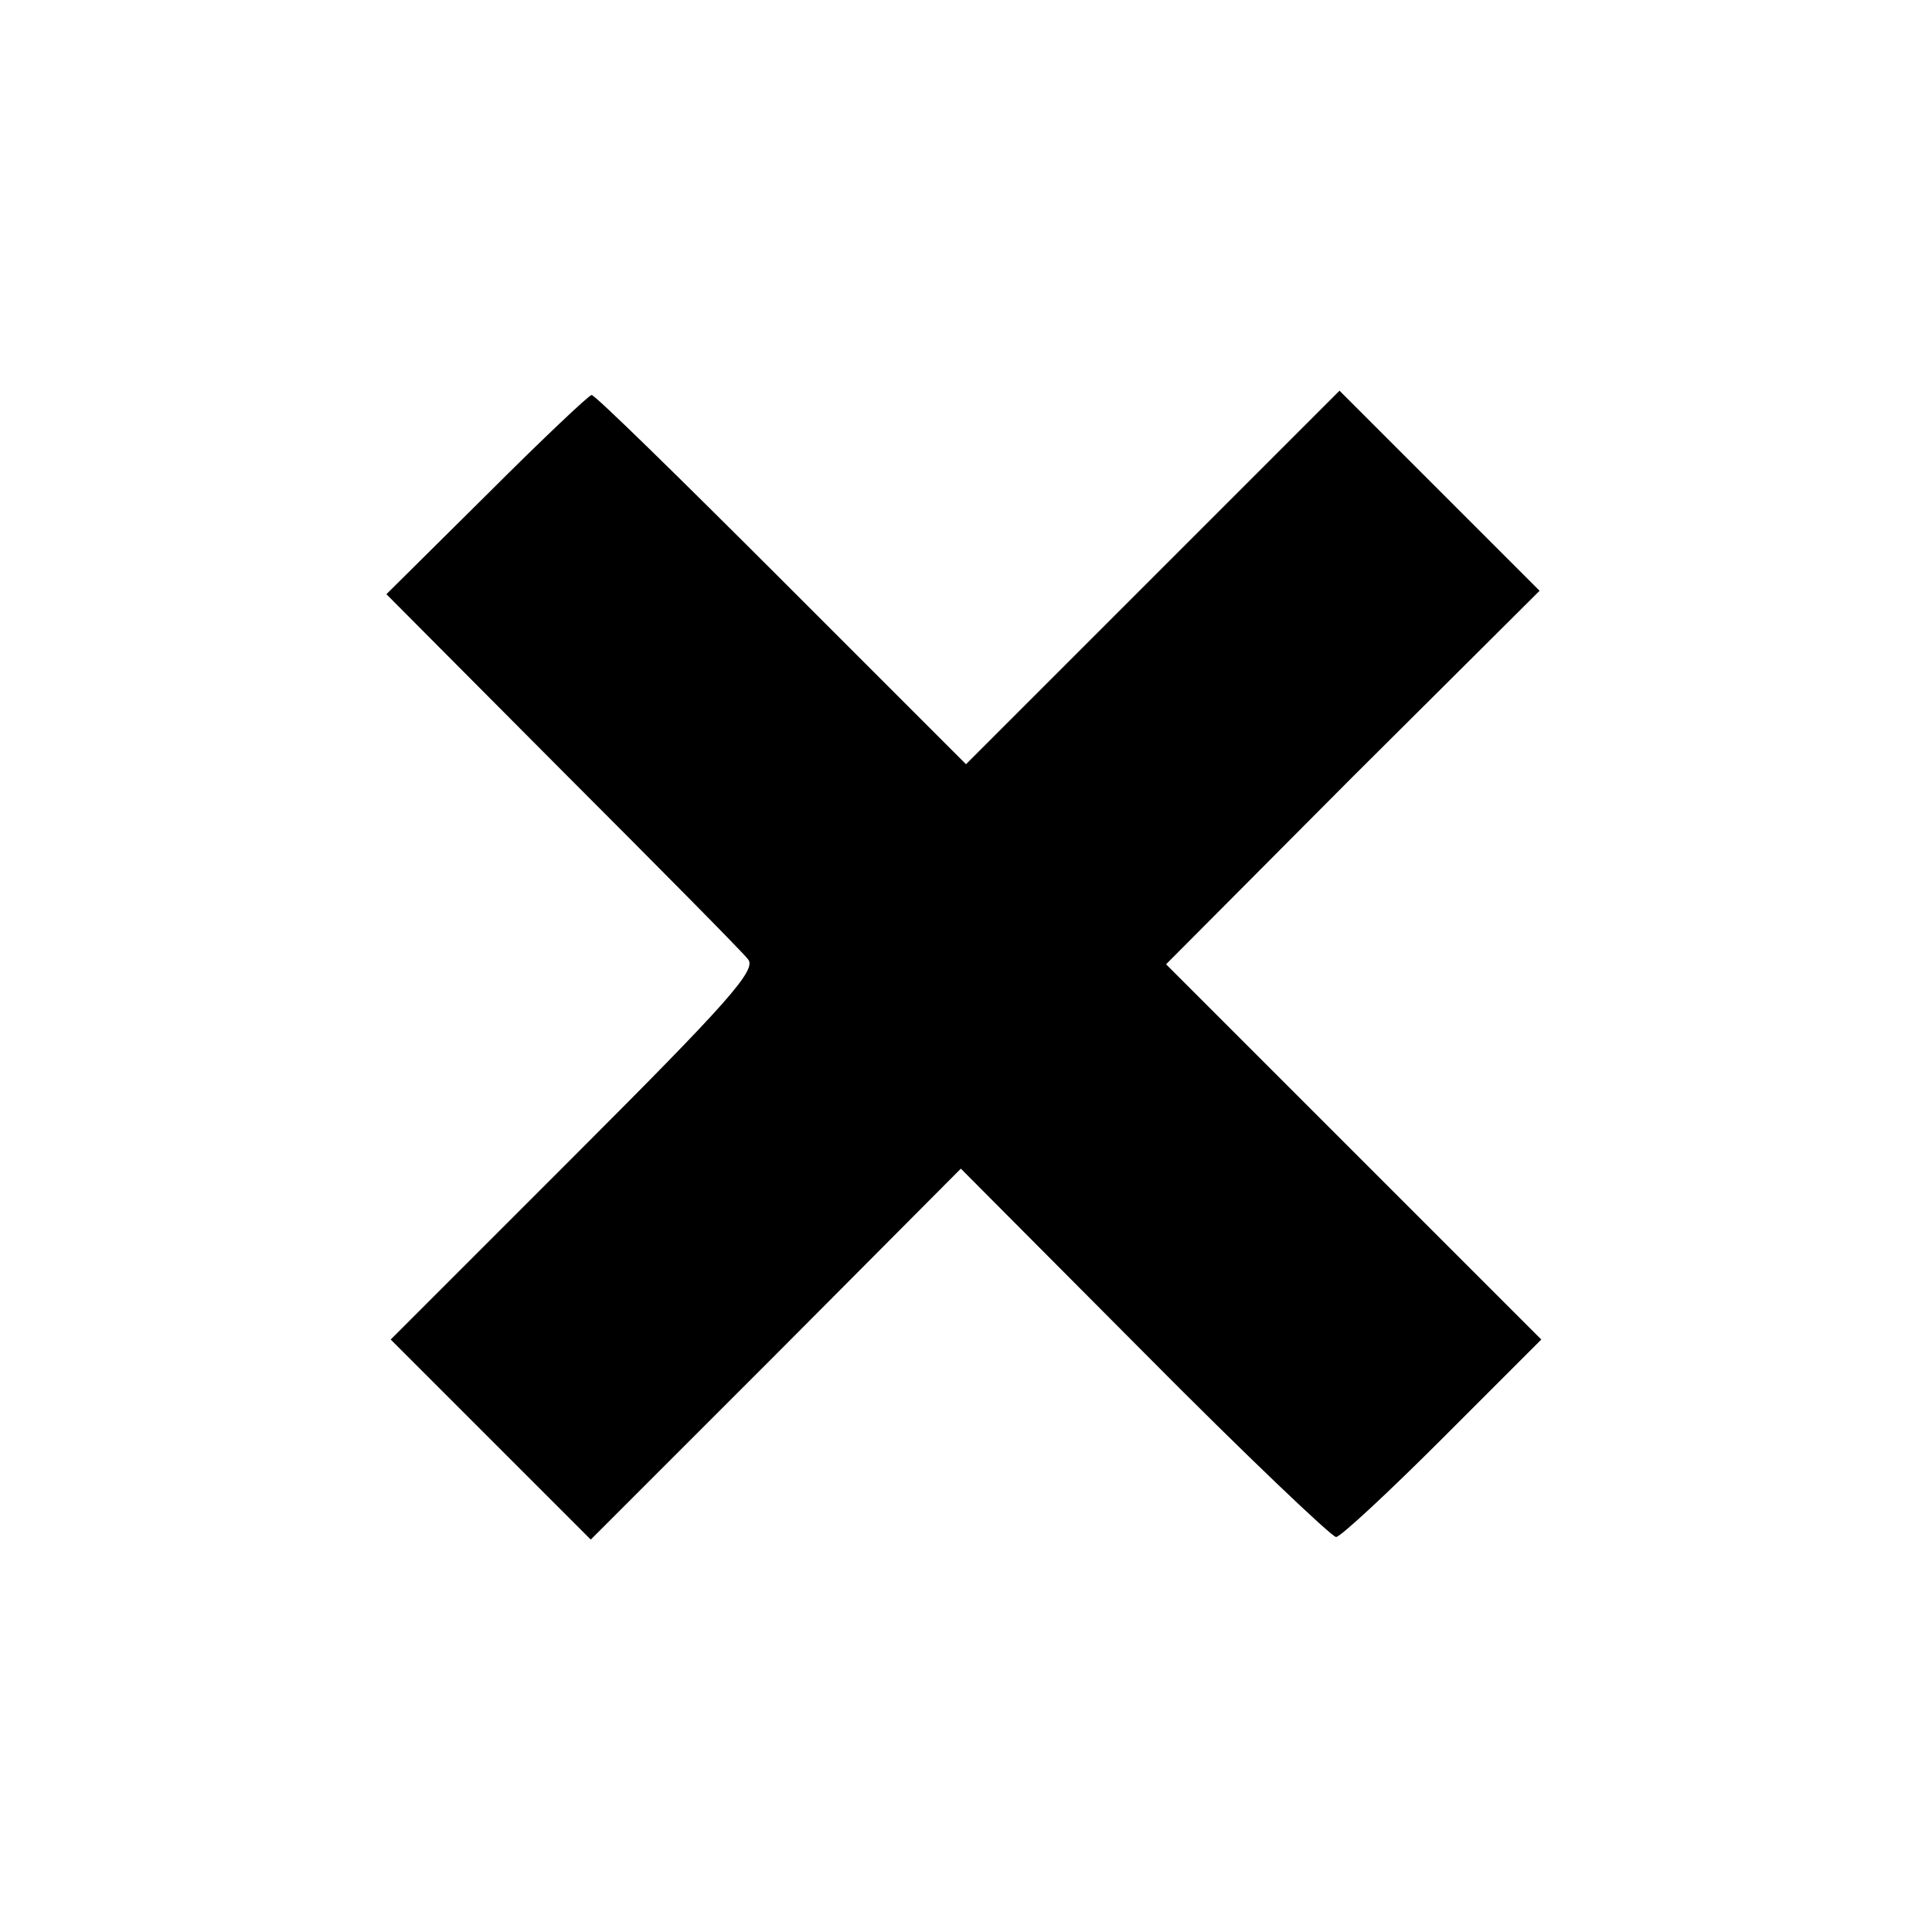 <?xml version="1.0" standalone="no"?>
<!DOCTYPE svg PUBLIC "-//W3C//DTD SVG 20010904//EN"
 "http://www.w3.org/TR/2001/REC-SVG-20010904/DTD/svg10.dtd">
<svg version="1.0" xmlns="http://www.w3.org/2000/svg"
 width="225pt" height="225pt" viewBox="0 0 225 225"
 preserveAspectRatio="xMidYMid meet">

<g transform="translate(0,225) scale(0.1,-0.1)"
fill="#000000" stroke="none">
<path d="M567 1674 l-117 -116 204 -205 c113 -113 211 -212 217 -220 11 -12
-23 -50 -202 -229 l-214 -214 117 -117 116 -116 216 216 215 216 214 -215
c117 -118 218 -214 223 -214 5 0 61 52 124 115 l115 115 -219 219 -218 218
217 218 218 217 -116 116 -117 117 -218 -218 -217 -217 -215 215 c-118 118
-217 215 -221 215 -3 0 -58 -52 -122 -116z"/>
</g>
</svg>
